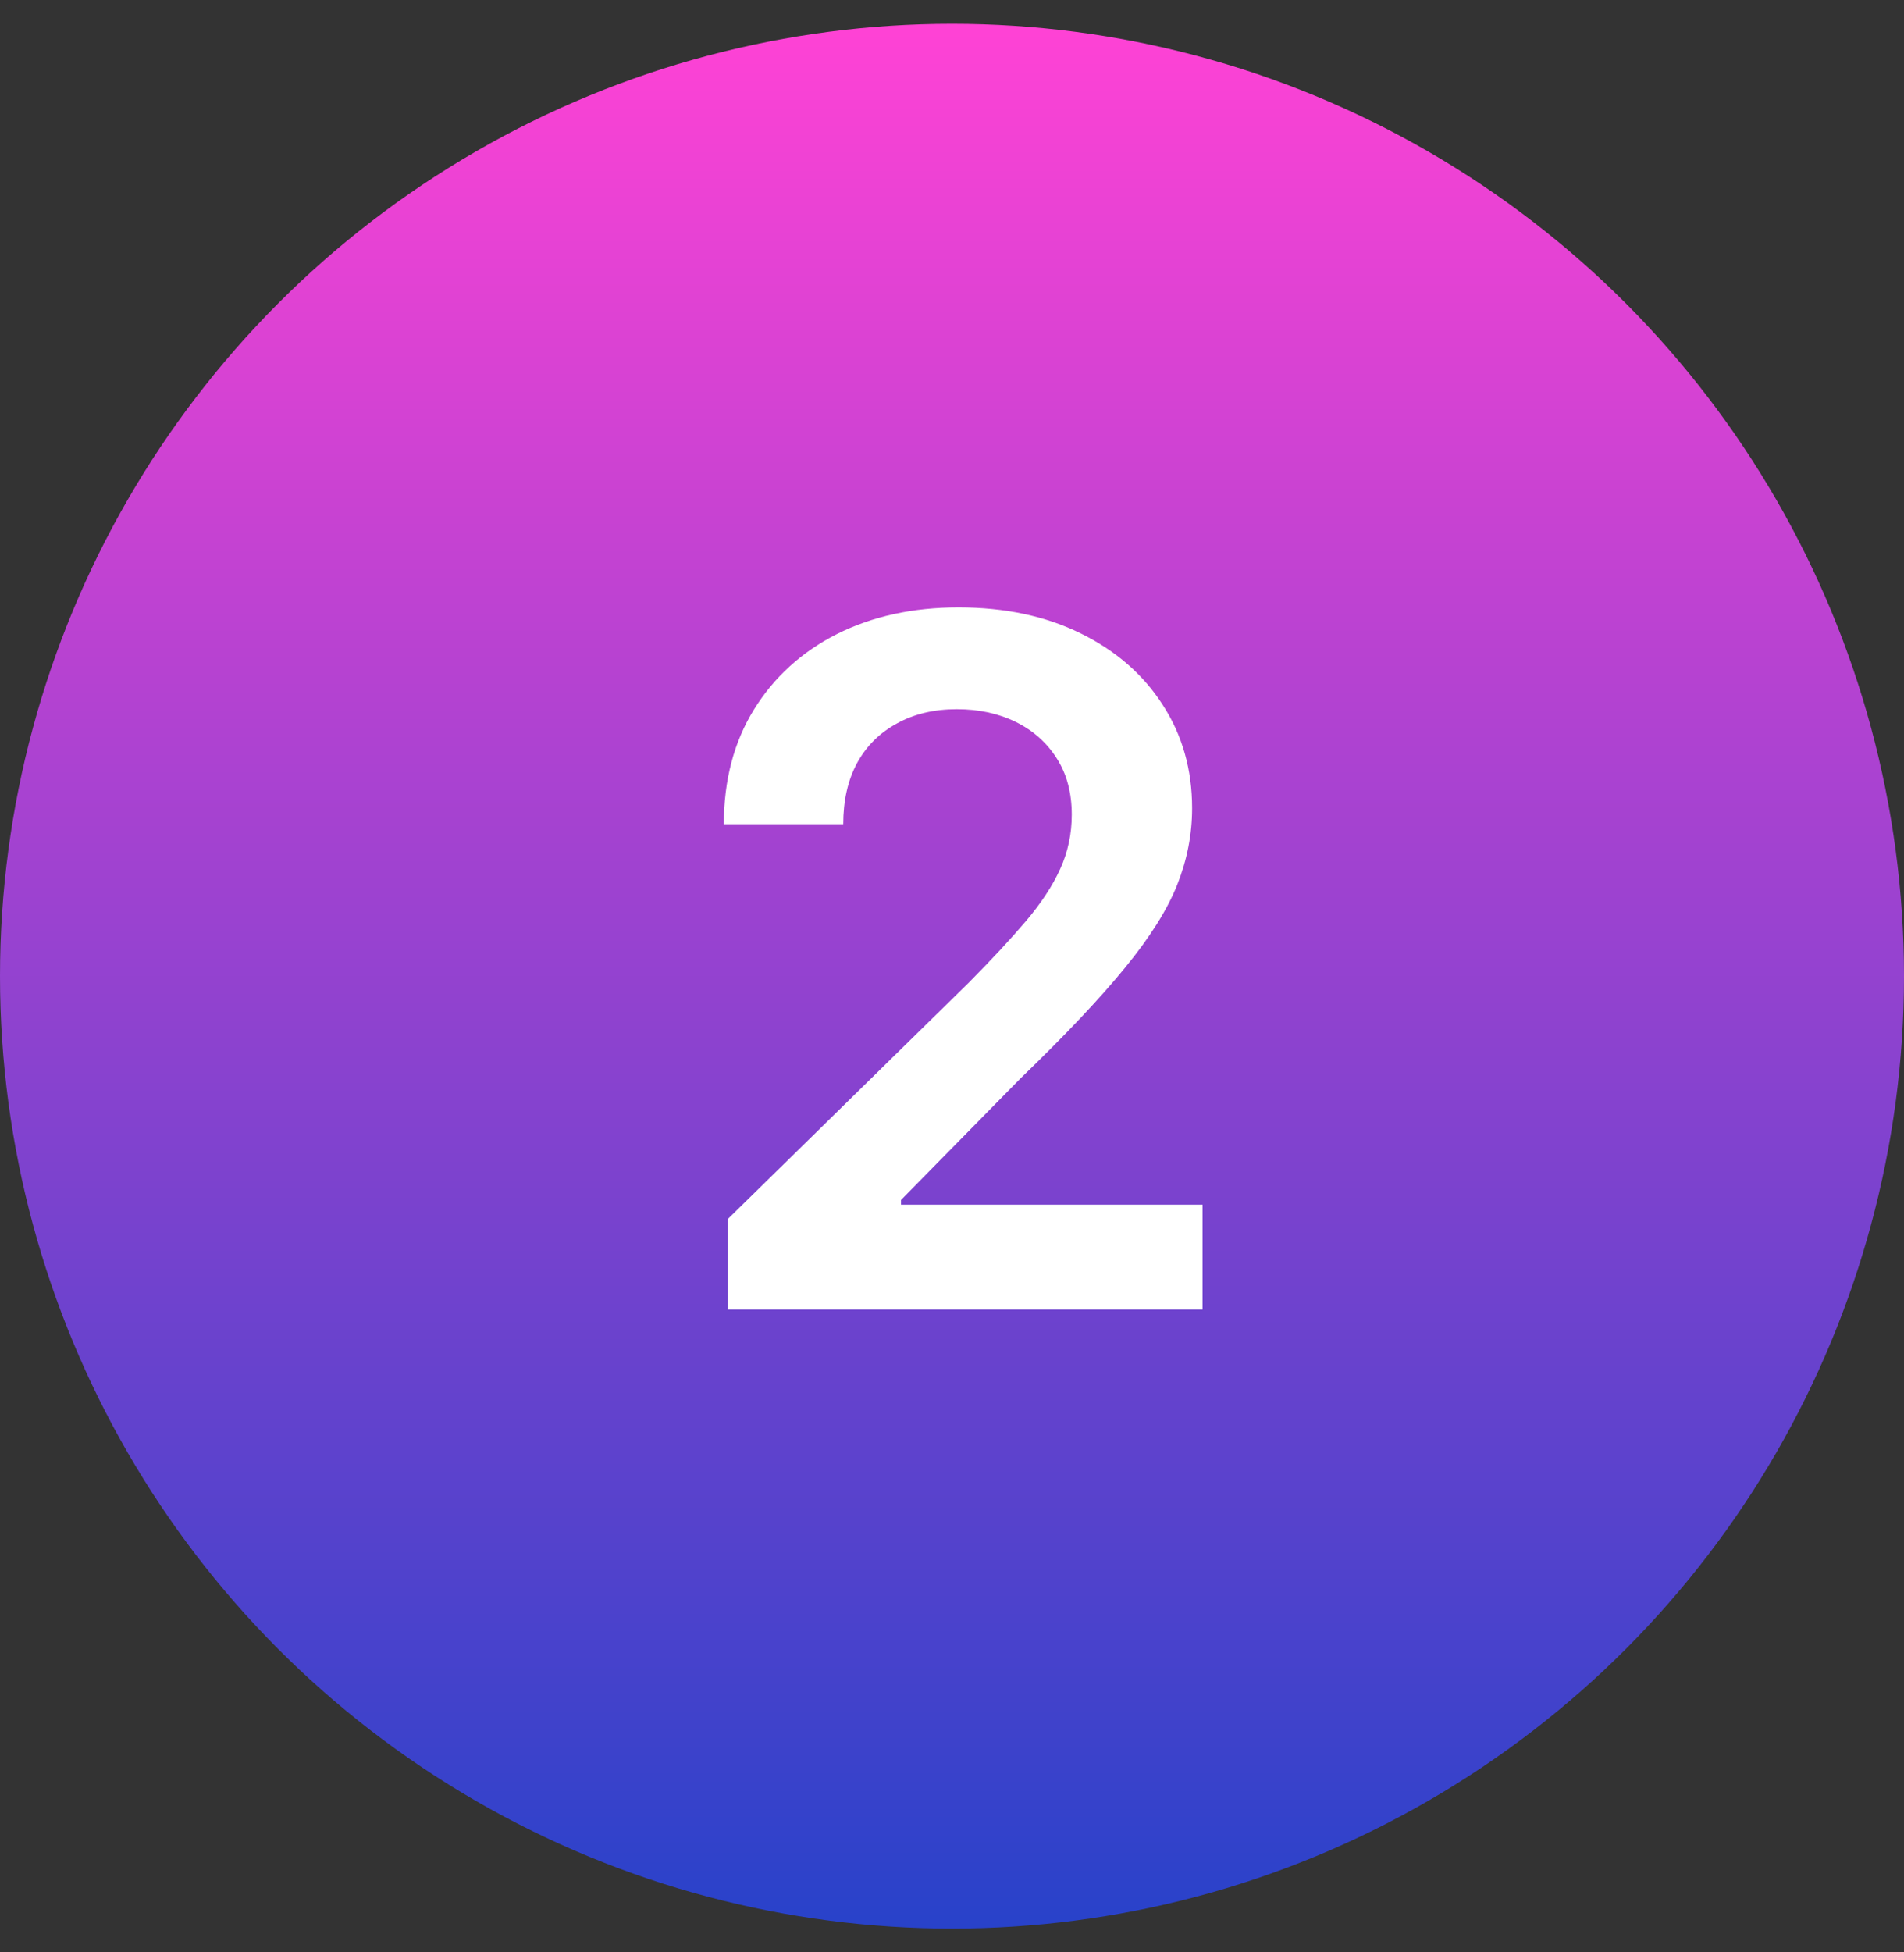 <svg width="40" height="41" viewBox="0 0 40 41" fill="none" xmlns="http://www.w3.org/2000/svg">
<rect x="0" y="0" width="40" height="41" fill="#333333" stroke="none"/>
<circle cx="20" cy="20.5" r="20" fill="url(#paint0_linear_47_7)"/>
<path d="M15.293 27.5V25.597L20.342 20.646C20.825 20.159 21.228 19.725 21.55 19.347C21.872 18.968 22.113 18.601 22.274 18.246C22.435 17.891 22.516 17.512 22.516 17.109C22.516 16.65 22.412 16.257 22.203 15.93C21.995 15.599 21.708 15.343 21.344 15.163C20.979 14.983 20.565 14.893 20.101 14.893C19.623 14.893 19.204 14.993 18.844 15.192C18.484 15.386 18.204 15.663 18.006 16.023C17.812 16.383 17.715 16.811 17.715 17.308H15.207C15.207 16.385 15.418 15.582 15.839 14.901C16.261 14.219 16.841 13.691 17.579 13.317C18.323 12.943 19.175 12.756 20.136 12.756C21.112 12.756 21.969 12.938 22.707 13.303C23.446 13.667 24.019 14.167 24.426 14.801C24.838 15.436 25.044 16.16 25.044 16.974C25.044 17.519 24.94 18.054 24.732 18.579C24.523 19.105 24.156 19.688 23.631 20.327C23.11 20.966 22.378 21.74 21.436 22.649L18.929 25.199V25.298H25.264V27.5H15.293Z" fill="white"/>
<defs>
<linearGradient id="paint0_linear_47_7" x1="20" y1="0.5" x2="20" y2="40.5" gradientUnits="userSpaceOnUse">
<stop stop-color="#FF42D5"/>
<stop offset="1" stop-color="#2842CA"/>
</linearGradient>
</defs>
</svg>
